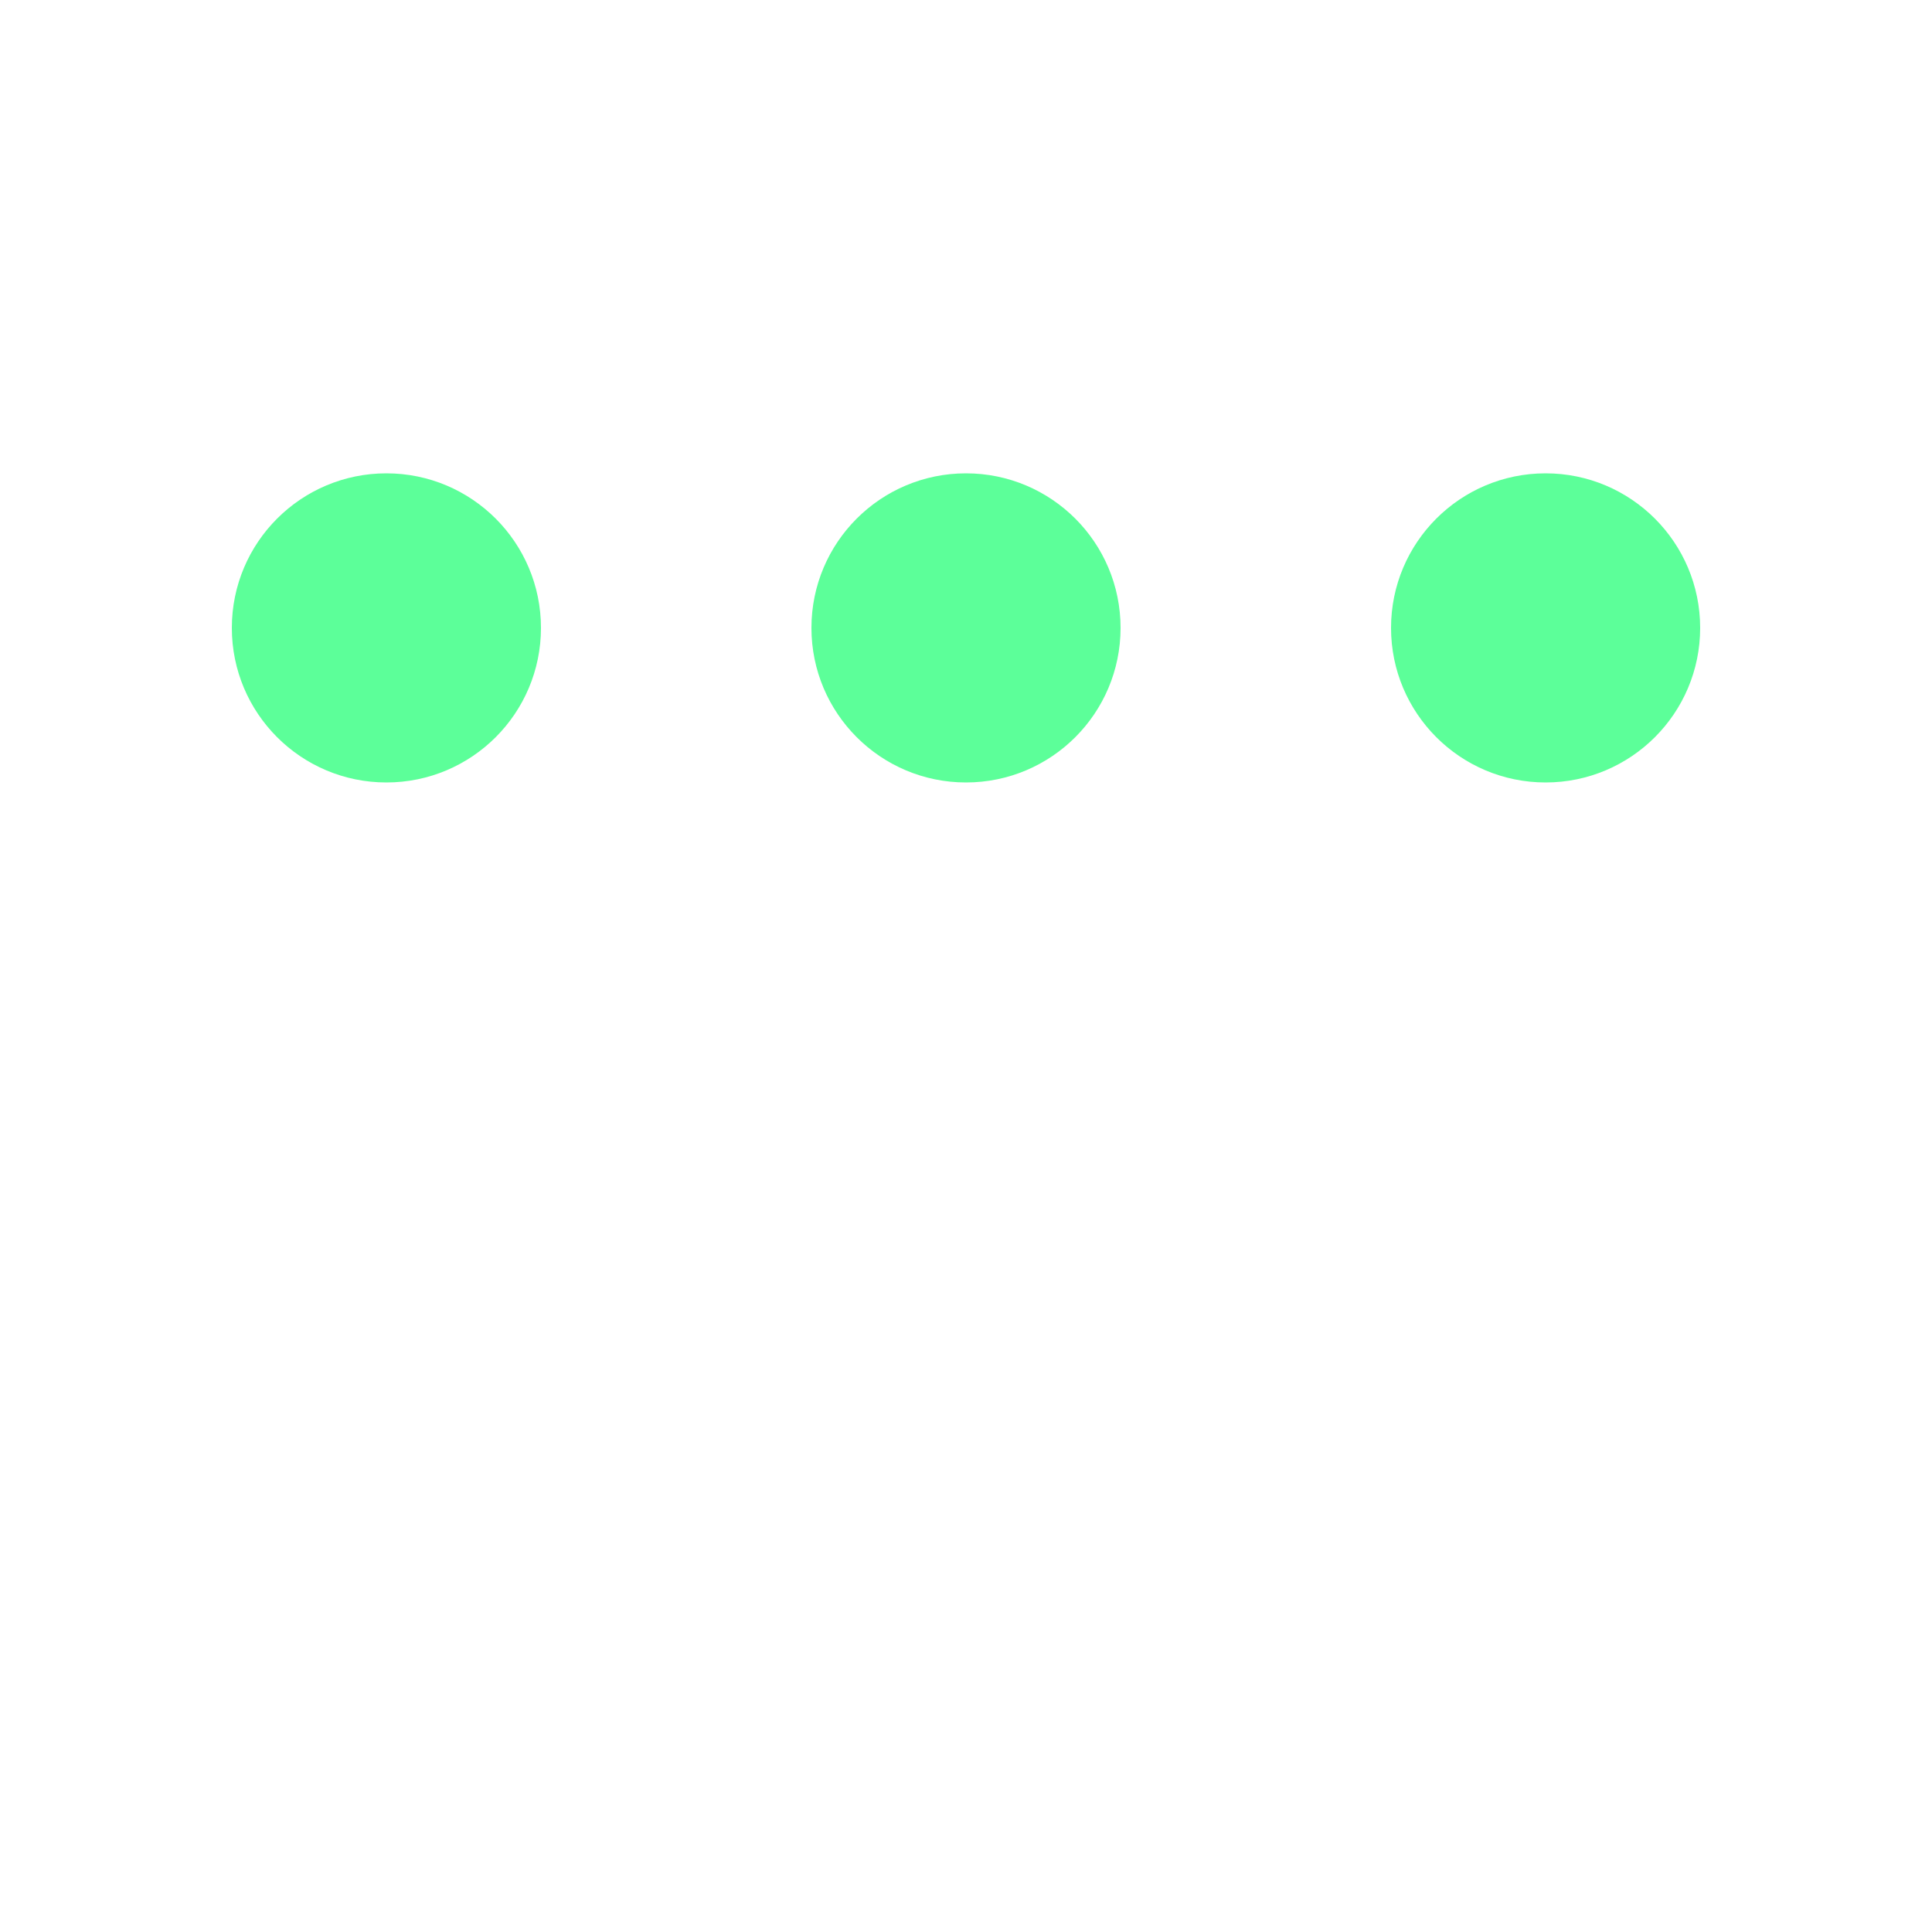 ﻿<svg xmlns='http://www.w3.org/2000/svg' viewBox='0 0 200 200'><circle fill='#5CFF99' stroke='#5CFF99' stroke-width='2' r='15' cx='40' cy='65'><animate attributeName='cy' calcMode='spline' dur='2.4' values='65;135;65;' keySplines='.5 0 .5 1;.5 0 .5 1' repeatCount='indefinite' begin='-.4'></animate></circle><circle fill='#5CFF99' stroke='#5CFF99' stroke-width='2' r='15' cx='100' cy='65'><animate attributeName='cy' calcMode='spline' dur='2.4' values='65;135;65;' keySplines='.5 0 .5 1;.5 0 .5 1' repeatCount='indefinite' begin='-.2'></animate></circle><circle fill='#5CFF99' stroke='#5CFF99' stroke-width='2' r='15' cx='160' cy='65'><animate attributeName='cy' calcMode='spline' dur='2.4' values='65;135;65;' keySplines='.5 0 .5 1;.5 0 .5 1' repeatCount='indefinite' begin='0'></animate></circle></svg>